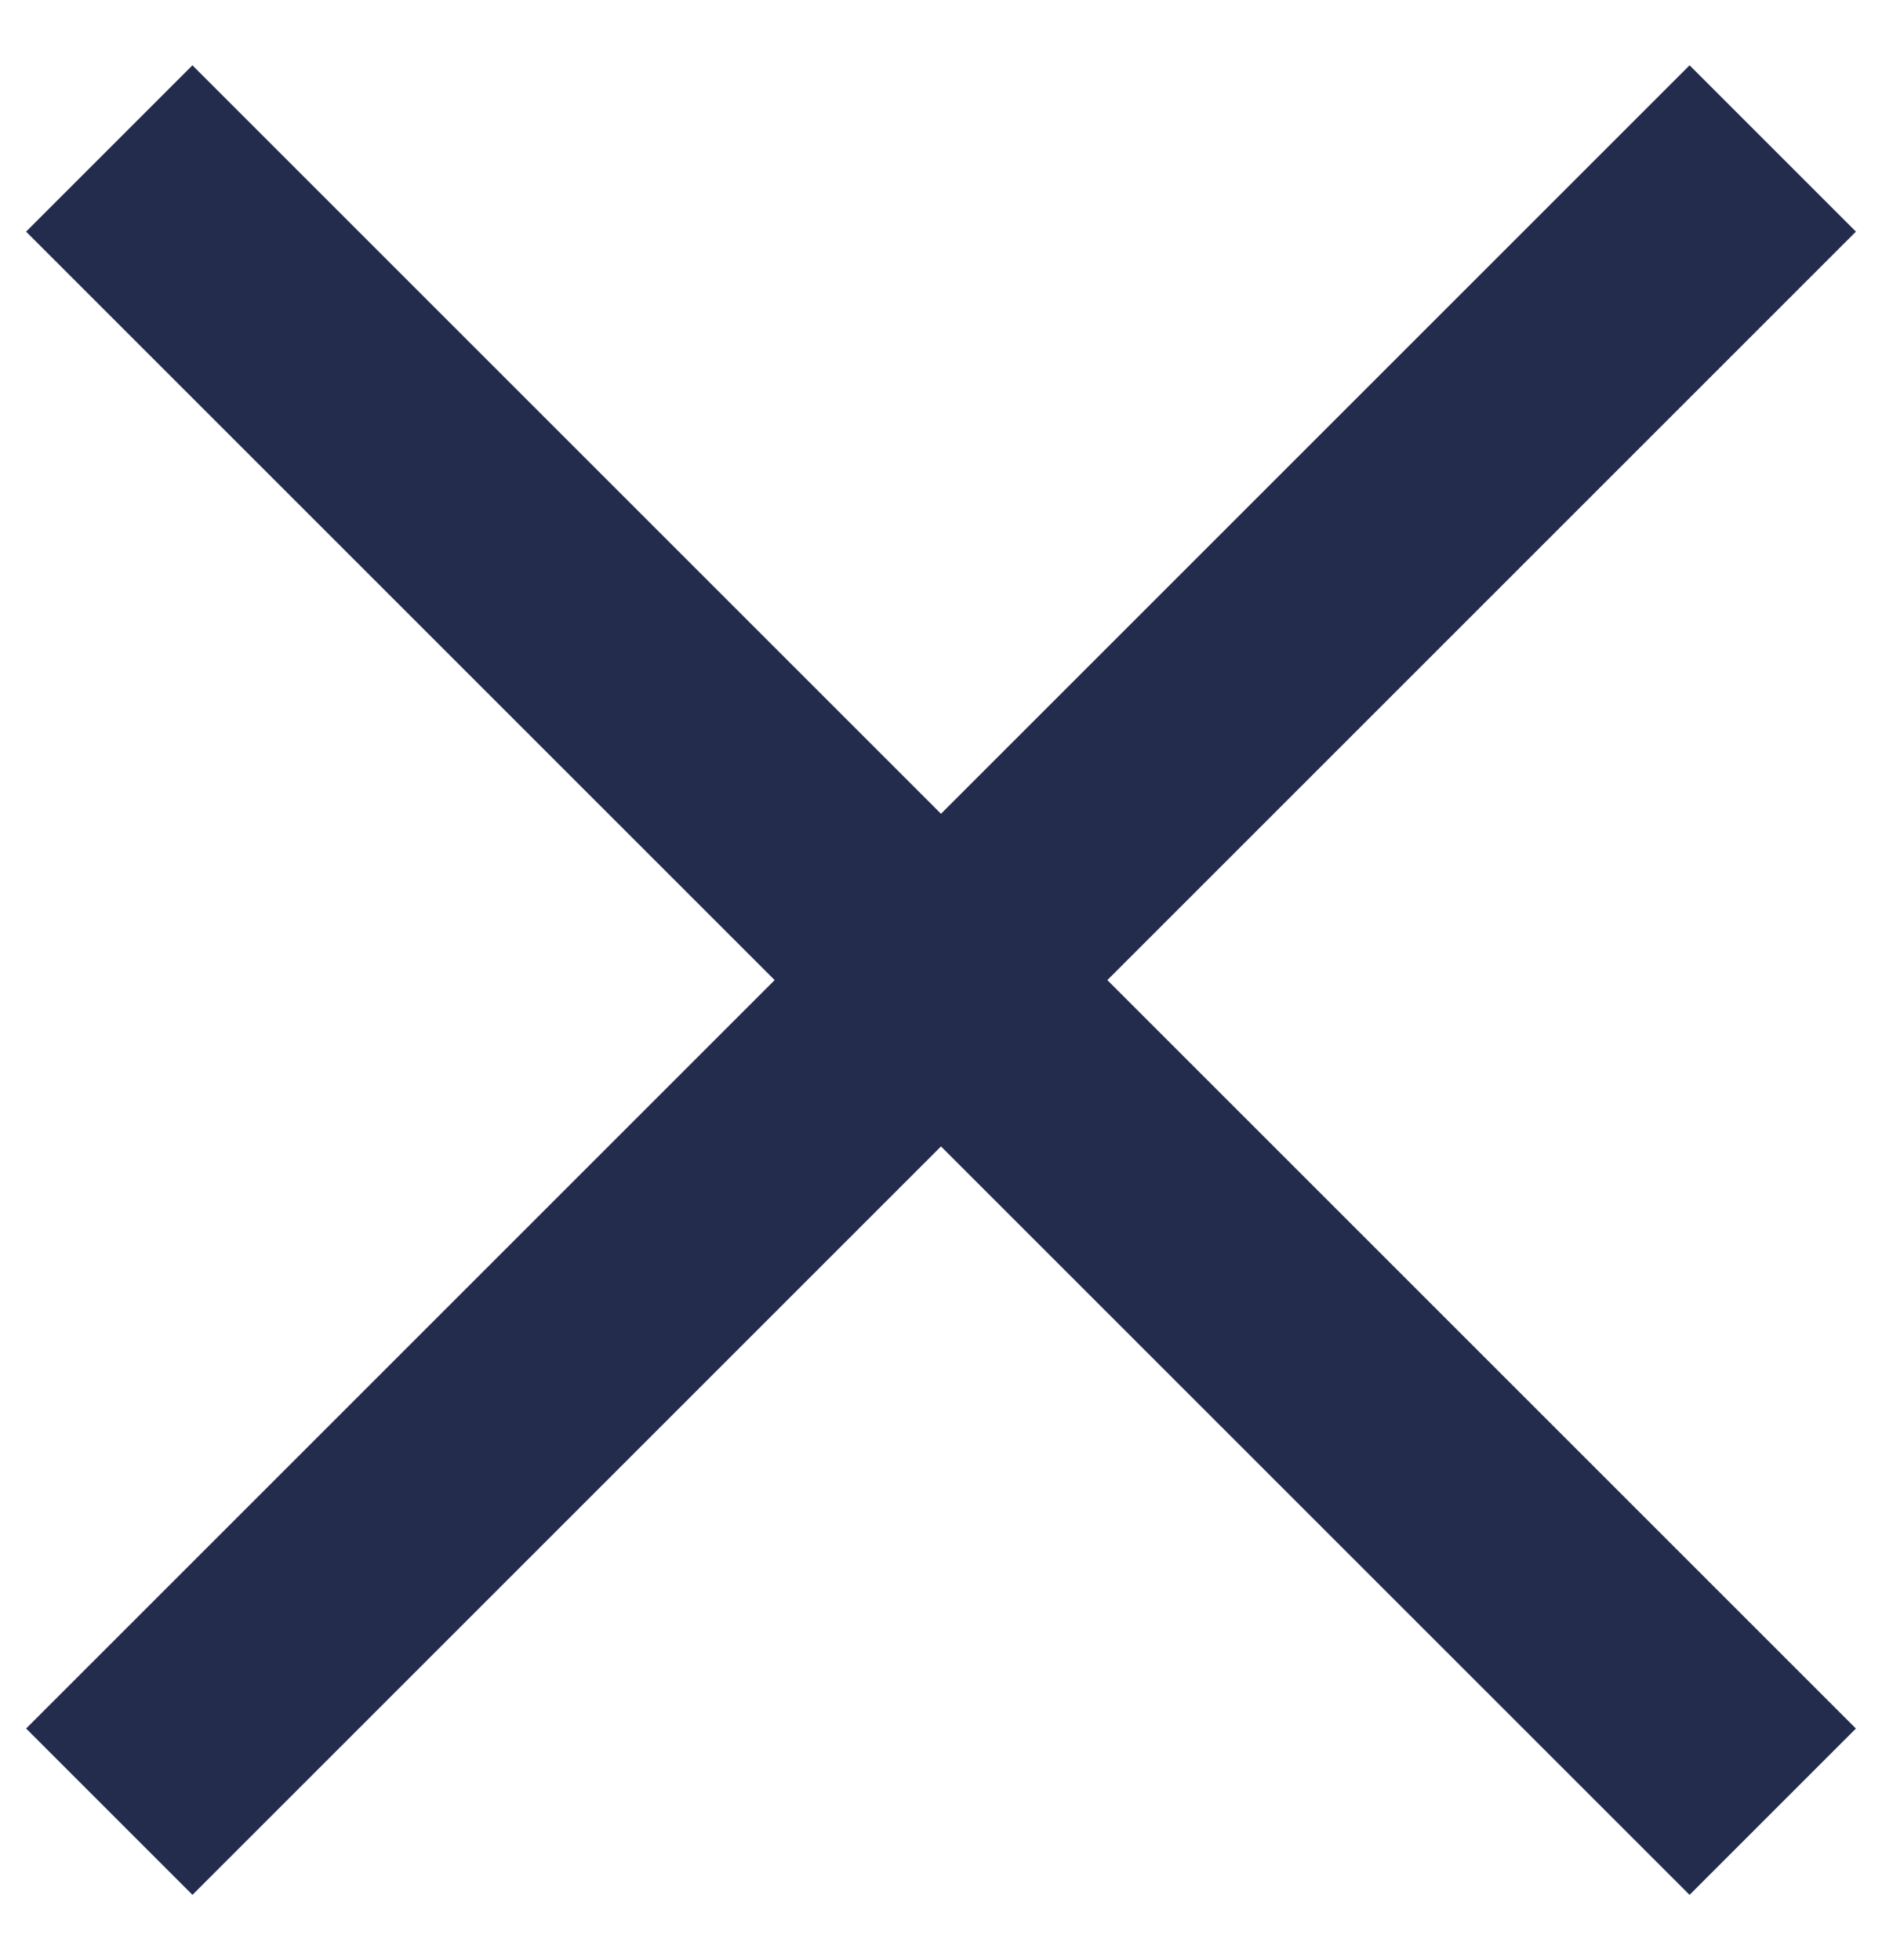 <svg width="24" height="25" viewBox="0 0 24 25" fill="none" xmlns="http://www.w3.org/2000/svg">
<rect x="2.454" y="0.833" width="30" height="3" transform="rotate(45 2.454 0.833)" fill="#232C4C"/>
<rect x="0.333" y="22.046" width="30" height="3" transform="rotate(-45 0.333 22.046)" fill="#232C4C"/>
</svg>
